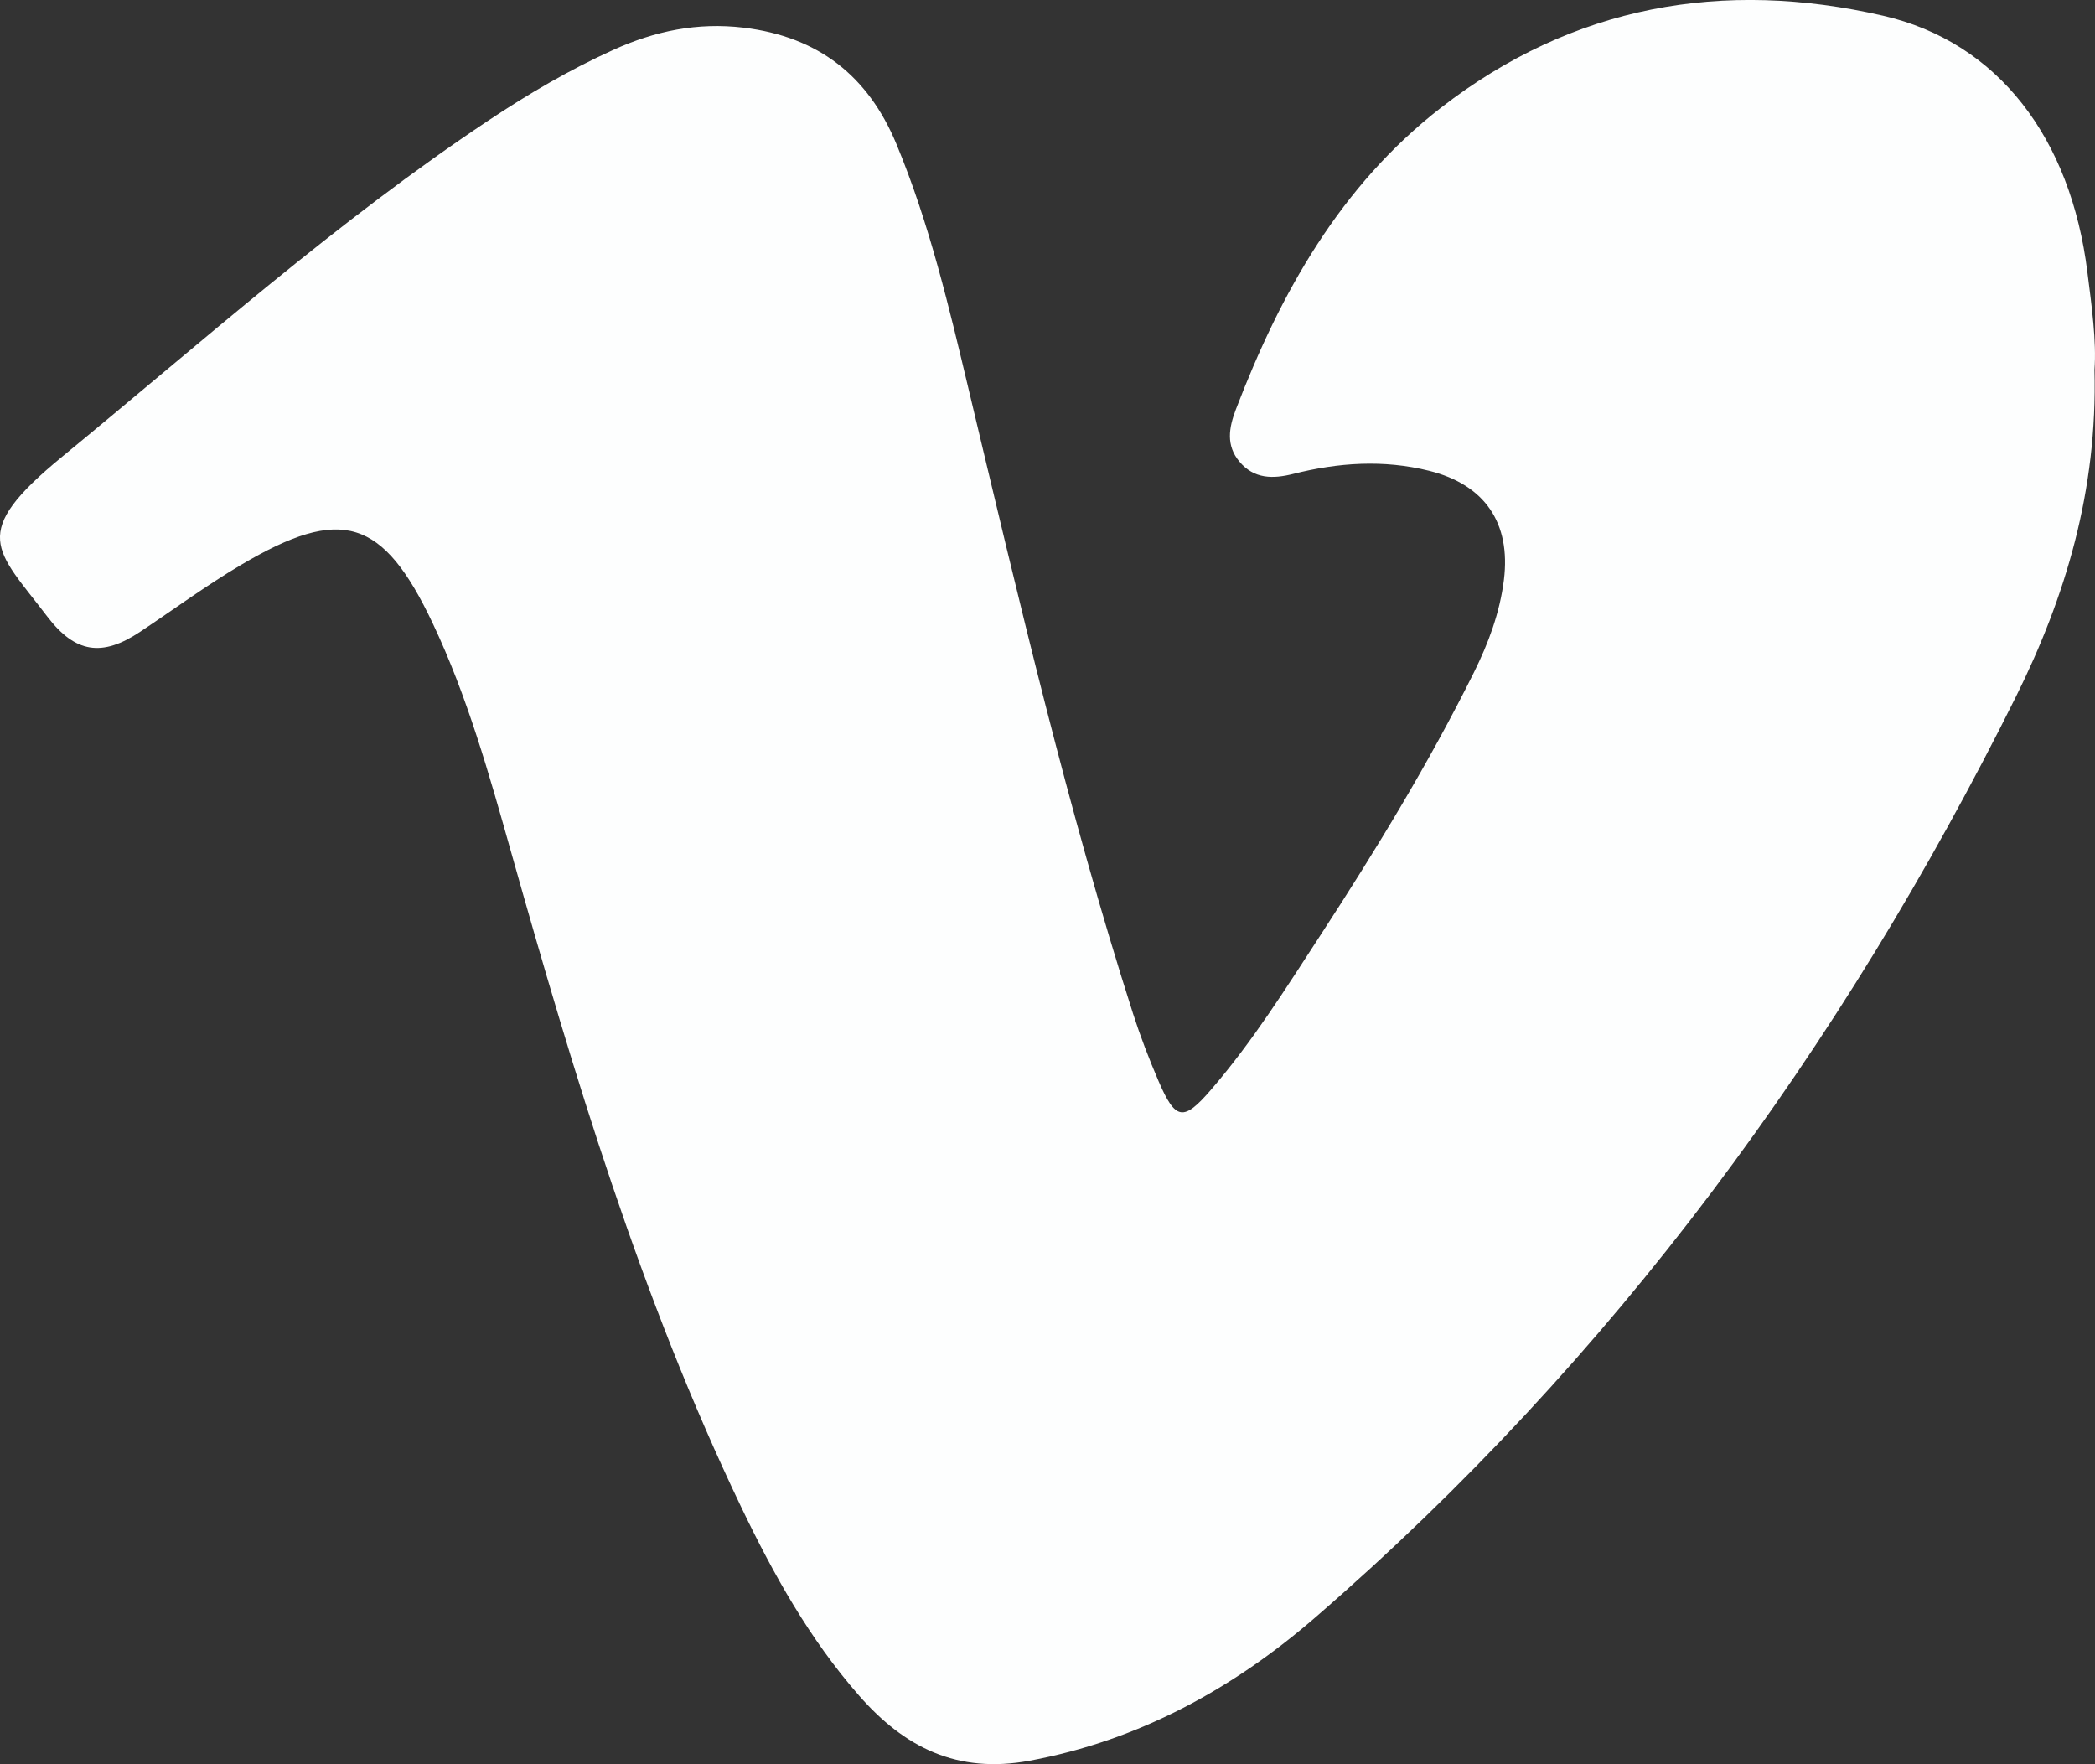 <?xml version="1.0" encoding="utf-8"?>
<!-- Generator: Adobe Illustrator 24.3.0, SVG Export Plug-In . SVG Version: 6.00 Build 0)  -->
<svg version="1.1" id="Layer_1" xmlns="http://www.w3.org/2000/svg" xmlns:xlink="http://www.w3.org/1999/xlink" x="0px" y="0px"
	 viewBox="0 0 240.02 202.12" style="enable-background:new 0 0 240.02 202.12;" xml:space="preserve">
<rect x="0" y="0" width="240.02" height="202.12" fill="#333333" stroke="none"/>
<style type="text/css">
	.st0{fill:#FDFEFE;}
</style>
<path class="st0" d="M239.96,42.37c0.36,13.81-3.31,26.02-9.02,37.49c-20.02,40.22-46.14,75.91-80.22,105.42
	c-9.41,8.15-20.17,14.11-32.76,16.44c-8.29,1.53-14.34-1.52-19.54-7.46c-5.65-6.45-9.79-13.86-13.47-21.53
	c-11.54-24.08-19.18-49.53-26.4-75.13c-2.51-8.89-5-17.79-8.97-26.18c-5.71-12.05-10.44-13.52-21.97-6.7
	c-3.97,2.35-7.7,5.1-11.55,7.66c-4.37,2.91-7.44,2.45-10.64-1.74c-5.89-7.74-9.11-9.44,1.72-18.33
	c16.02-13.15,31.5-26.98,48.81-38.5c4.58-3.05,9.31-5.83,14.33-8.1c4.76-2.16,9.62-3.17,14.91-2.54c8.54,1.03,14.26,5.5,17.51,13.33
	c3.8,9.14,6.04,18.74,8.33,28.34c5.71,23.91,11.28,47.86,18.78,71.29c0.84,2.61,1.83,5.18,2.91,7.7c1.95,4.54,2.86,4.69,6.02,1.02
	c4.75-5.5,8.6-11.65,12.55-17.72c6.34-9.74,12.38-19.65,17.56-30.06c1.68-3.38,2.98-6.87,3.45-10.63c0.81-6.53-2.19-10.91-8.55-12.5
	c-5.22-1.3-10.42-0.95-15.57,0.35c-2.34,0.59-4.49,0.6-6.17-1.39c-1.57-1.87-1.22-3.89-0.42-5.99c5.12-13.37,11.97-25.62,23.5-34.57
	C180.2,0.61,197.41-2.41,215.74,1.8c13.23,3.04,21.51,14.08,23.41,29.38C239.65,35.13,240.2,39.09,239.96,42.37z"/>
</svg>
